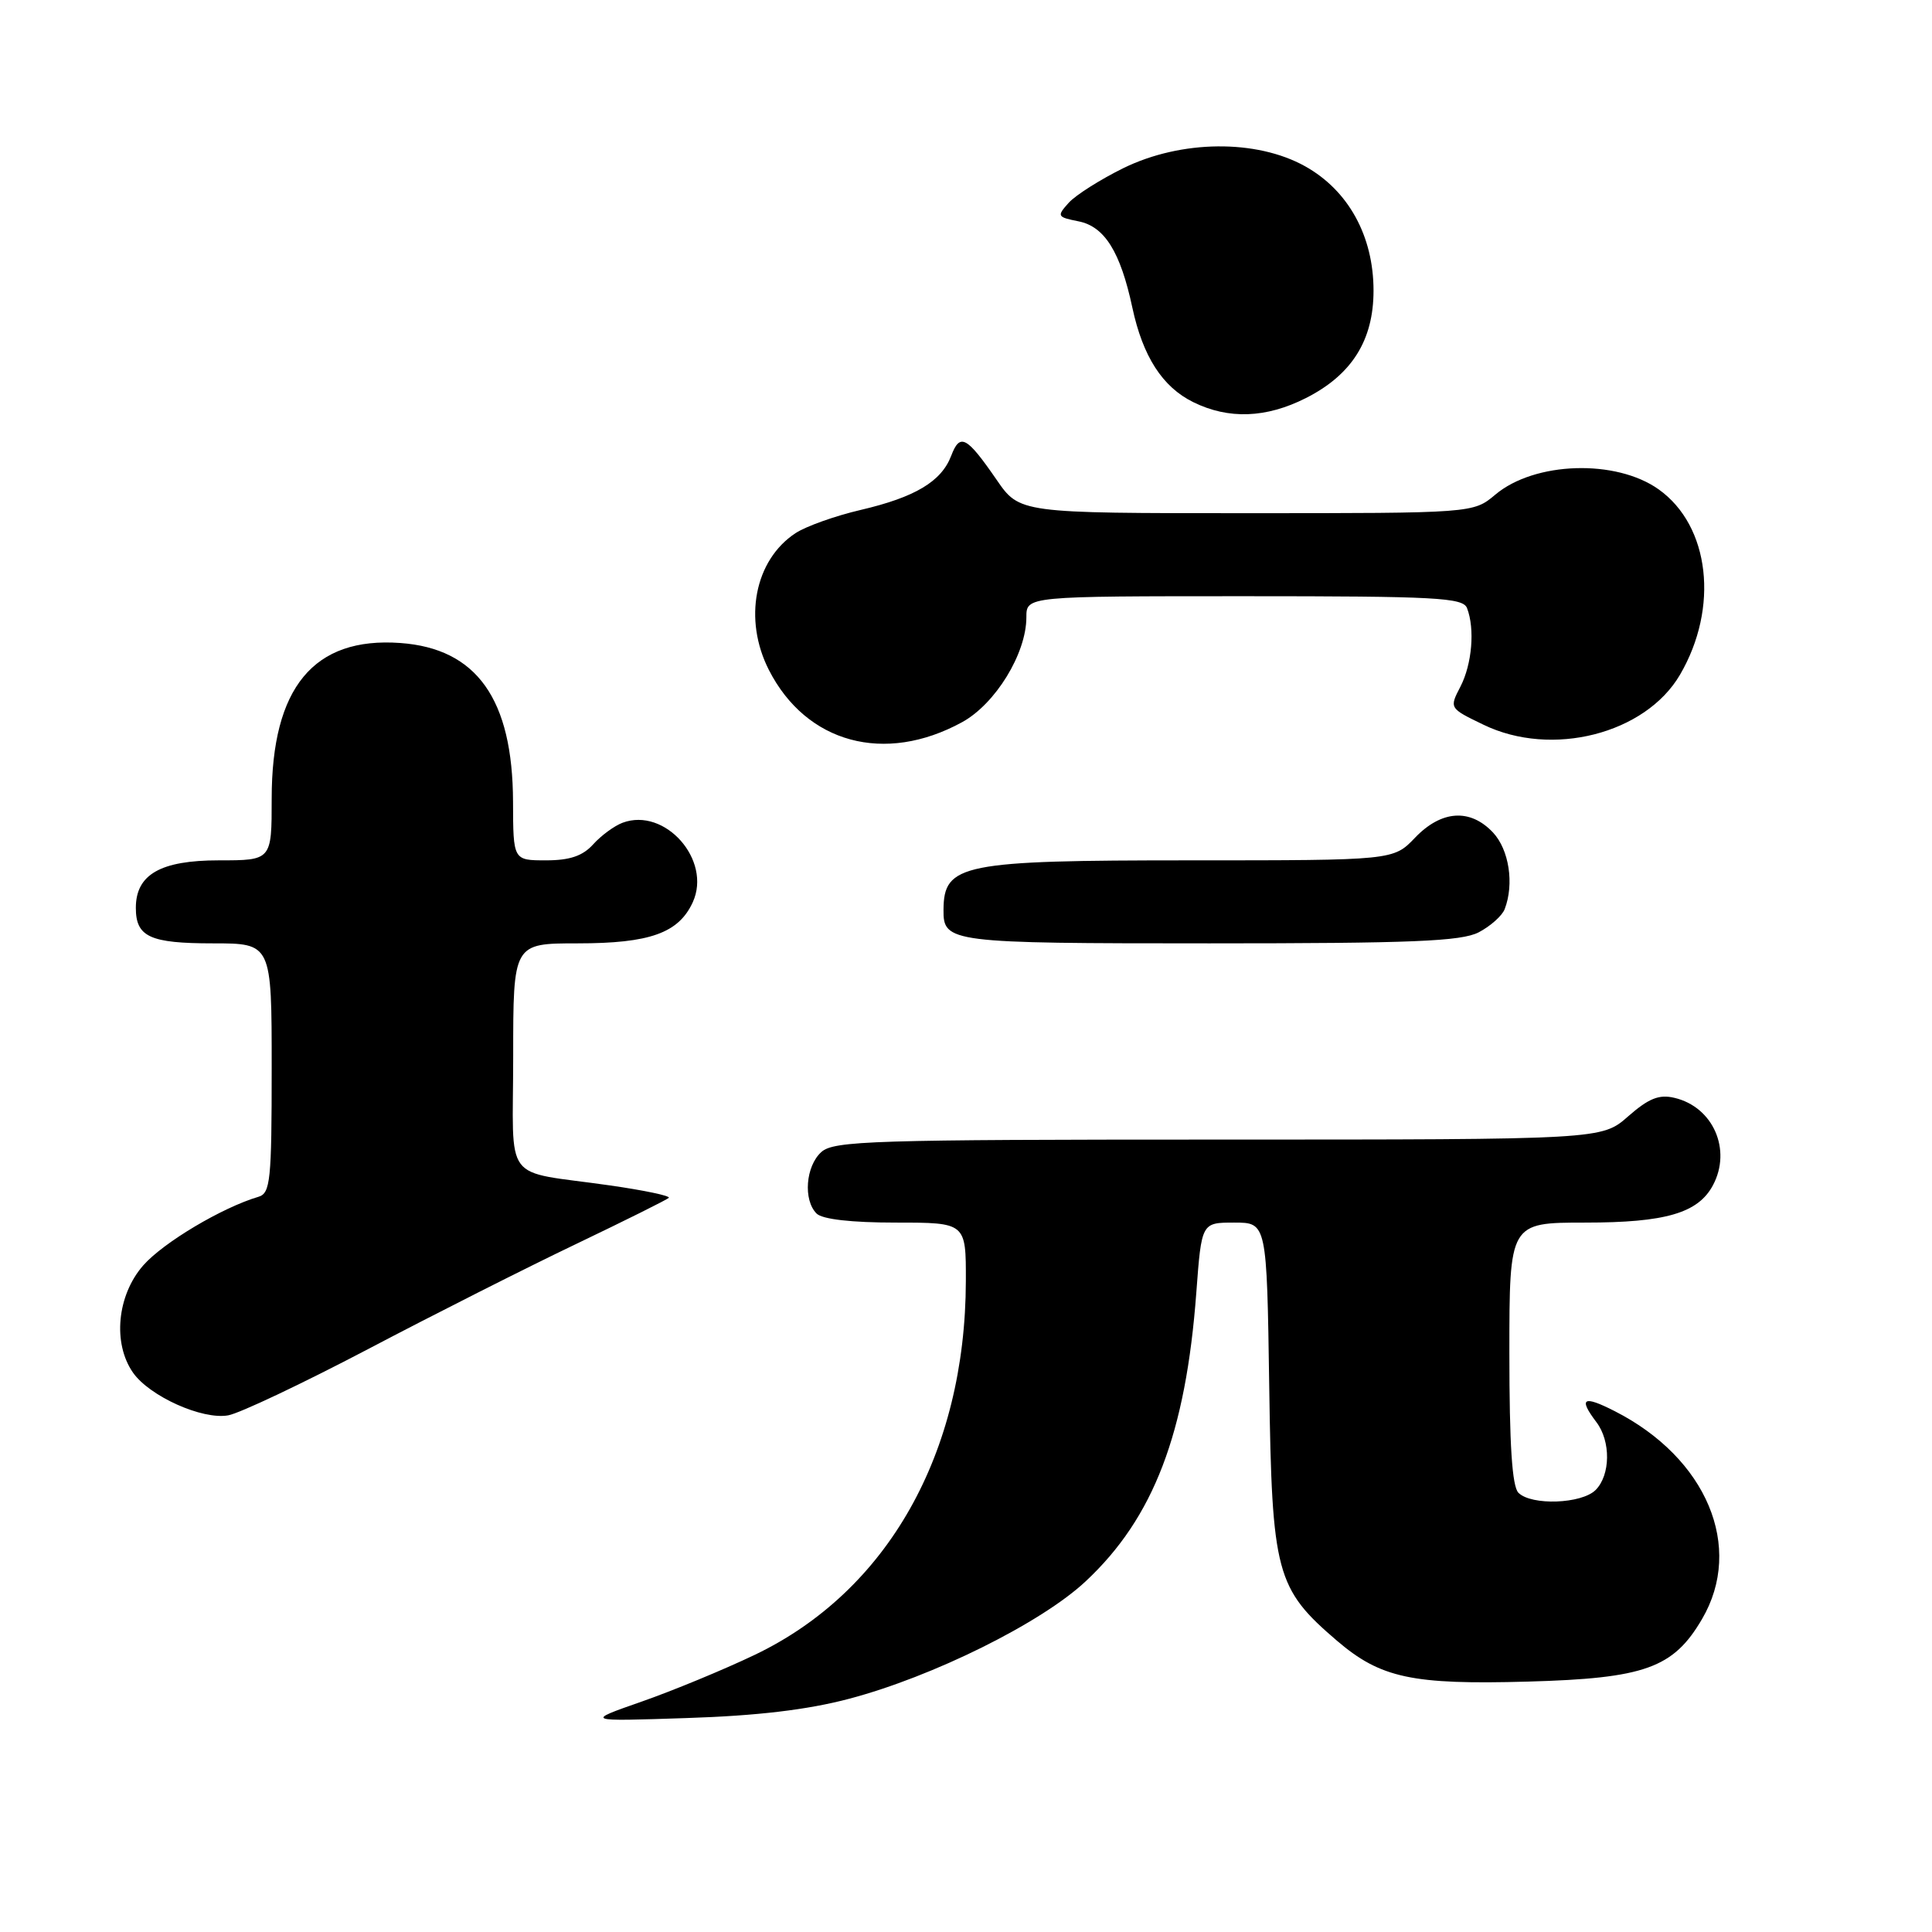 <?xml version="1.0" encoding="UTF-8" standalone="no"?>
<!DOCTYPE svg PUBLIC "-//W3C//DTD SVG 1.1//EN" "http://www.w3.org/Graphics/SVG/1.1/DTD/svg11.dtd" >
<svg xmlns="http://www.w3.org/2000/svg" xmlns:xlink="http://www.w3.org/1999/xlink" version="1.1" viewBox="0 0 256 256">
 <g >
 <path fill="currentColor"
d=" M 112.50 225.10 C 123.61 222.17 137.98 215.04 143.86 209.53 C 152.86 201.12 157.13 189.95 158.52 171.25 C 159.21 162.00 159.21 162.00 163.54 162.00 C 167.86 162.00 167.86 162.00 168.18 183.75 C 168.54 208.50 169.07 210.48 177.16 217.41 C 182.94 222.35 187.13 223.25 202.45 222.82 C 217.95 222.39 221.73 221.03 225.53 214.53 C 231.11 205.01 226.16 193.20 213.97 186.99 C 209.78 184.85 209.11 185.24 211.53 188.44 C 213.46 190.98 213.40 195.45 211.43 197.43 C 209.58 199.28 202.92 199.52 201.20 197.80 C 200.36 196.96 200.00 191.42 200.00 179.30 C 200.00 162.00 200.00 162.00 210.05 162.00 C 220.69 162.00 225.00 160.74 226.97 157.06 C 229.49 152.35 227.00 146.67 221.87 145.47 C 219.84 144.98 218.46 145.54 215.74 147.92 C 212.24 151.00 212.24 151.00 161.45 151.00 C 115.59 151.00 110.48 151.16 108.83 152.65 C 106.75 154.53 106.41 159.01 108.20 160.80 C 108.96 161.56 112.80 162.00 118.70 162.00 C 128.00 162.00 128.00 162.00 127.98 169.75 C 127.93 192.58 117.61 210.86 100.00 219.28 C 95.88 221.25 89.12 224.04 85.00 225.48 C 77.50 228.10 77.50 228.10 91.00 227.65 C 100.32 227.35 106.98 226.56 112.50 225.10 Z  M 48.74 178.78 C 57.41 174.22 69.82 167.95 76.33 164.84 C 82.84 161.72 88.37 158.97 88.62 158.72 C 88.87 158.46 85.35 157.72 80.79 157.07 C 66.36 155.00 68.00 157.20 68.00 139.98 C 68.00 125.00 68.00 125.00 76.55 125.00 C 86.12 125.00 89.93 123.63 91.80 119.54 C 94.34 113.96 88.11 106.92 82.49 109.02 C 81.40 109.43 79.64 110.72 78.60 111.88 C 77.21 113.42 75.50 114.00 72.35 114.00 C 68.00 114.00 68.00 114.00 67.98 106.25 C 67.94 92.64 63.18 85.93 53.04 85.20 C 41.56 84.37 36.00 91.09 36.00 105.82 C 36.00 114.00 36.00 114.00 29.00 114.00 C 21.27 114.00 18.00 115.87 18.00 120.30 C 18.00 124.14 19.86 125.00 28.20 125.00 C 36.00 125.00 36.00 125.00 36.00 141.53 C 36.00 156.41 35.83 158.11 34.25 158.58 C 29.44 160.00 21.66 164.63 18.99 167.66 C 15.51 171.62 14.90 177.99 17.63 181.89 C 19.83 185.02 26.82 188.16 30.24 187.54 C 31.75 187.27 40.07 183.33 48.74 178.78 Z  M 195.93 123.54 C 197.48 122.73 199.04 121.35 199.38 120.46 C 200.66 117.12 199.96 112.59 197.83 110.31 C 194.80 107.10 191.00 107.35 187.50 111.00 C 184.63 114.00 184.63 114.00 157.75 114.00 C 127.45 114.00 125.06 114.48 125.02 120.55 C 124.98 124.90 125.78 125.00 160.25 125.00 C 187.12 125.00 193.61 124.73 195.93 123.54 Z  M 127.47 95.70 C 131.90 93.28 136.00 86.60 136.00 81.79 C 136.00 79.00 136.00 79.00 164.89 79.00 C 190.32 79.00 193.86 79.19 194.39 80.58 C 195.45 83.33 195.05 88.00 193.52 90.97 C 192.03 93.84 192.03 93.84 196.57 96.03 C 205.61 100.41 218.01 97.25 222.60 89.42 C 227.81 80.52 226.57 69.68 219.79 64.85 C 214.12 60.81 203.34 61.16 198.14 65.54 C 195.21 68.00 195.21 68.00 165.15 68.00 C 135.10 68.00 135.10 68.00 132.04 63.55 C 128.08 57.81 127.20 57.34 126.04 60.39 C 124.74 63.80 121.27 65.88 114.04 67.57 C 110.69 68.35 106.81 69.73 105.42 70.64 C 99.99 74.20 98.46 82.07 101.89 88.79 C 106.85 98.49 117.23 101.30 127.47 95.70 Z  M 173.03 52.75 C 179.12 49.67 182.00 45.10 182.00 38.51 C 182.00 31.28 178.67 25.23 172.93 22.03 C 166.47 18.43 156.52 18.53 148.87 22.27 C 145.82 23.77 142.56 25.83 141.62 26.86 C 140.01 28.65 140.07 28.76 142.92 29.33 C 146.37 30.02 148.46 33.37 150.04 40.75 C 151.43 47.24 154.03 51.28 158.12 53.29 C 162.79 55.59 167.77 55.41 173.03 52.75 Z "/>
</g>
</svg>